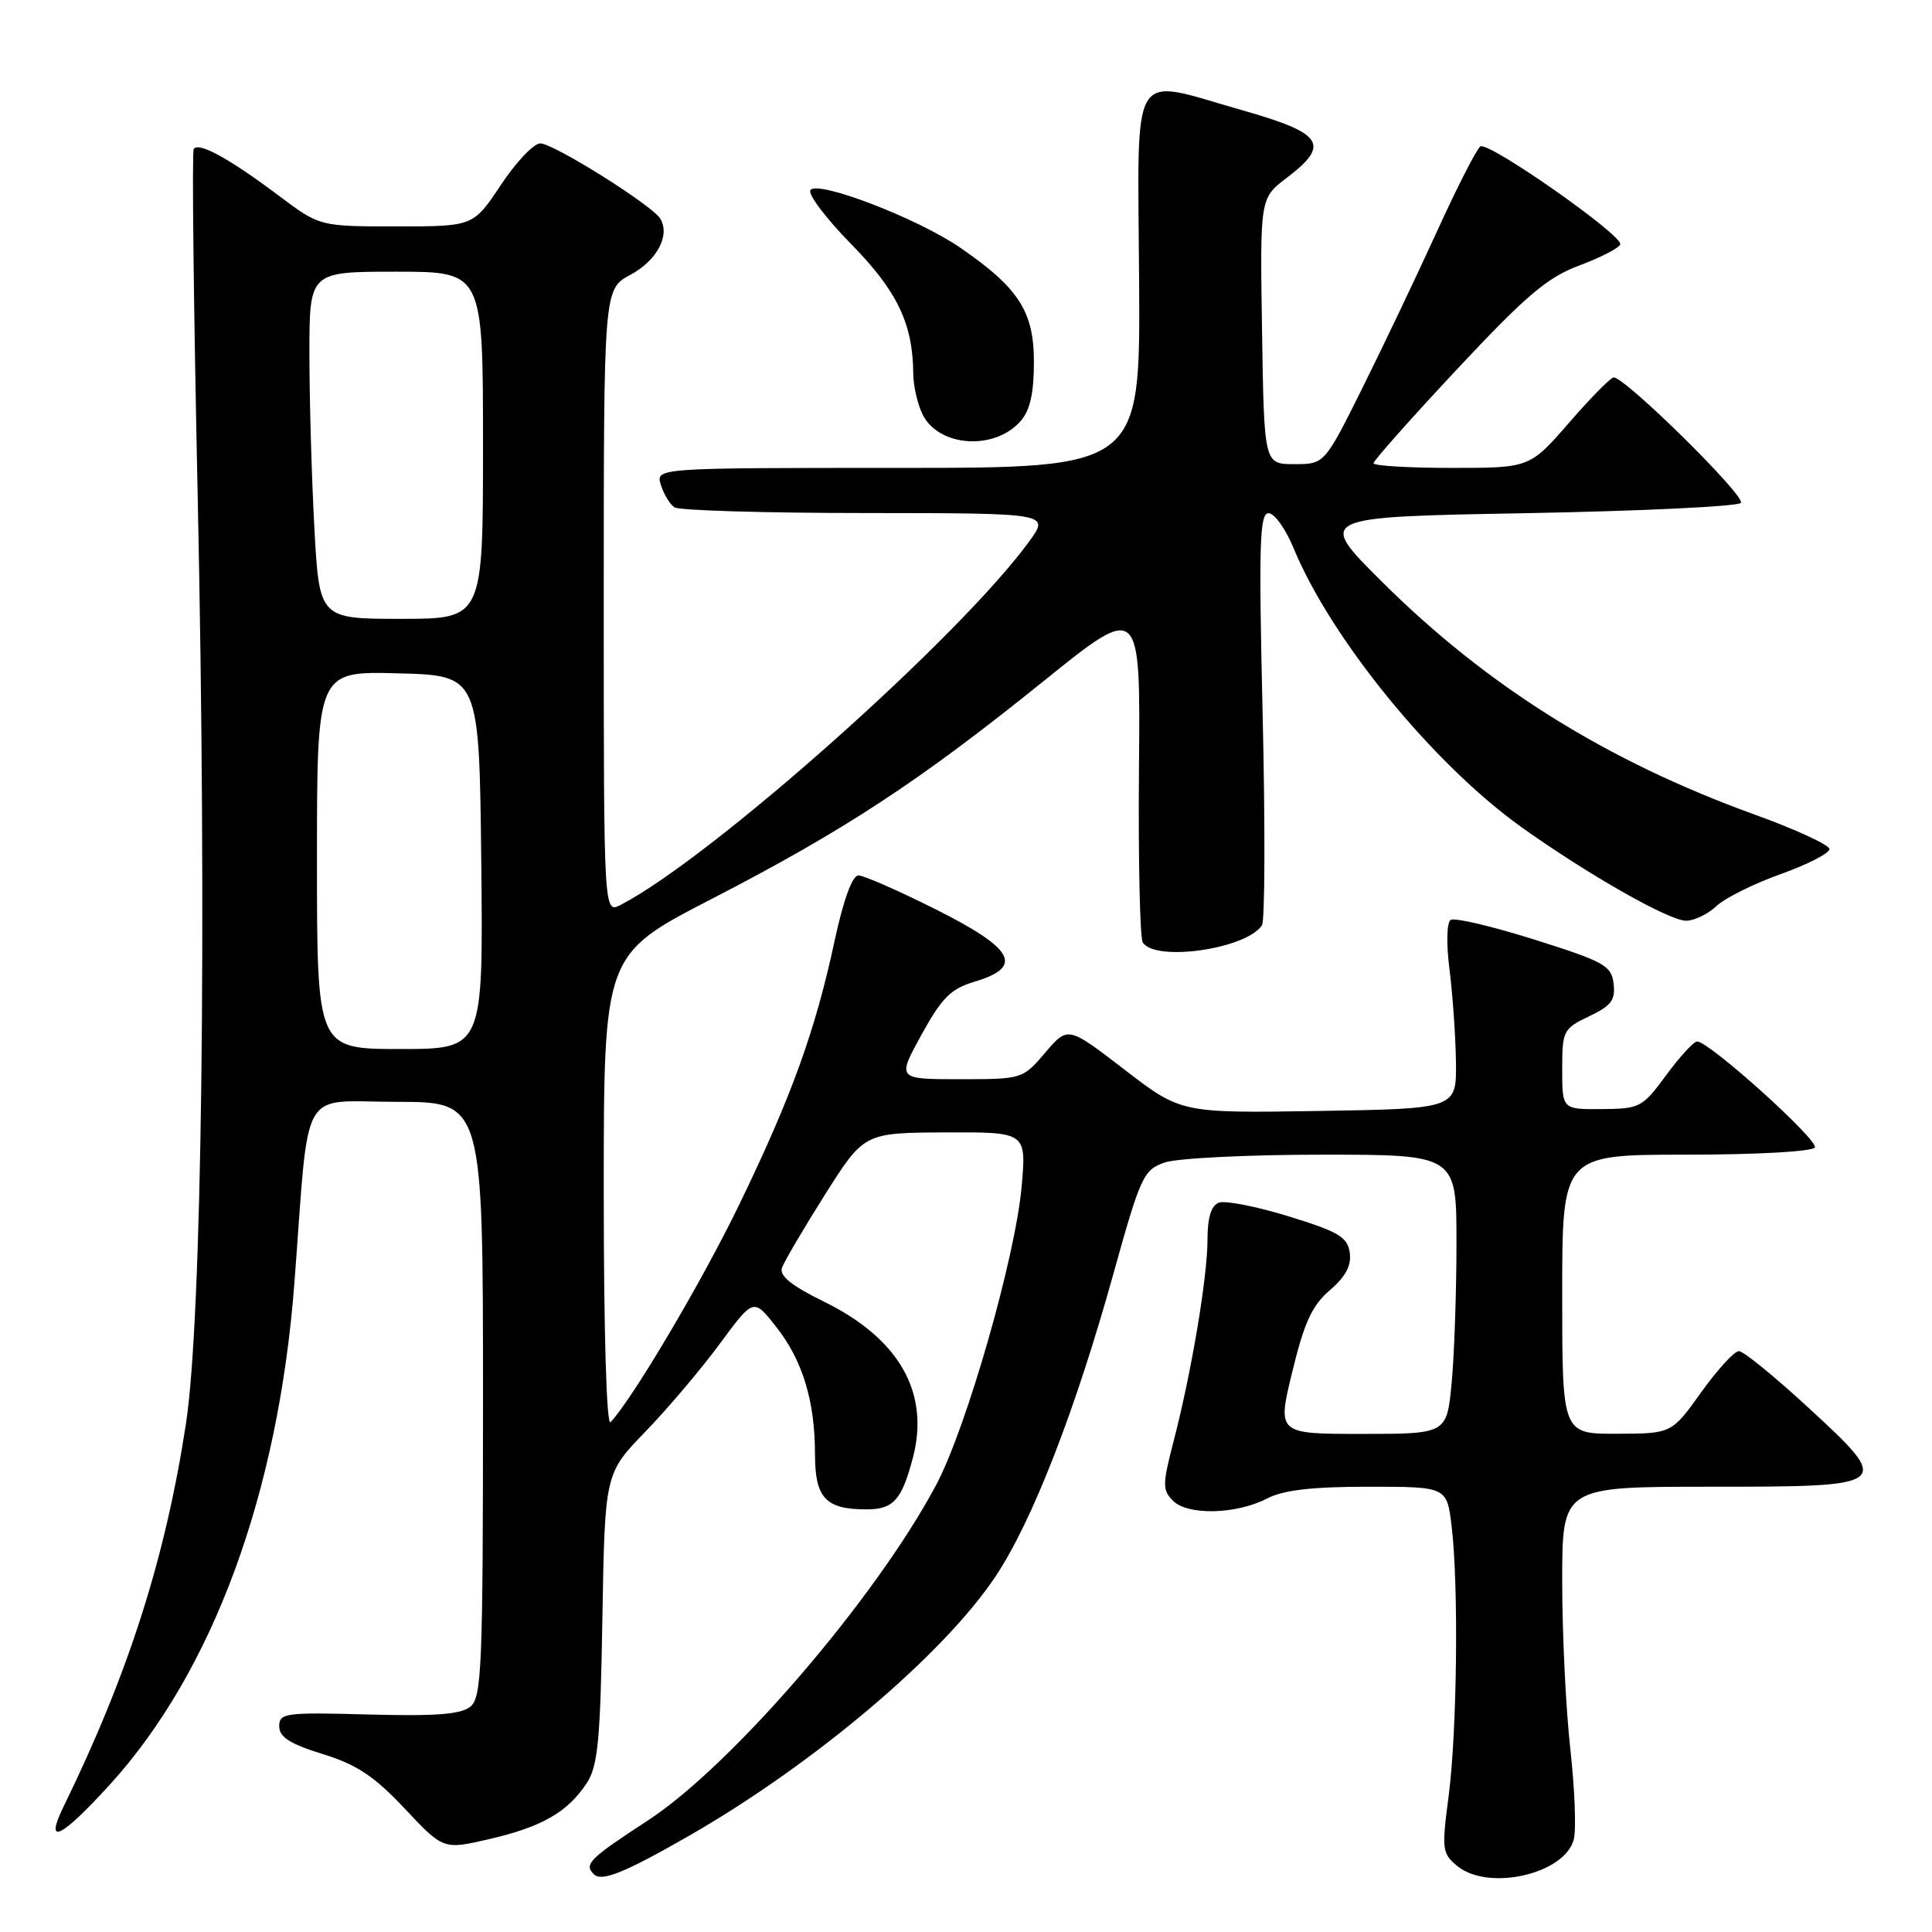 <?xml version="1.0" encoding="UTF-8" standalone="no"?>
<!DOCTYPE svg PUBLIC "-//W3C//DTD SVG 1.1//EN" "http://www.w3.org/Graphics/SVG/1.1/DTD/svg11.dtd" >
<svg xmlns="http://www.w3.org/2000/svg" xmlns:xlink="http://www.w3.org/1999/xlink" version="1.1" viewBox="0 0 256 256">
 <g >
 <path fill="currentColor"
d=" M 91.39 243.20 C 107.93 233.69 125.01 219.24 131.91 208.89 C 136.76 201.63 142.49 186.92 147.53 168.79 C 151.13 155.85 151.52 155.02 154.32 154.04 C 155.96 153.47 165.33 153.00 175.15 153.00 C 193.00 153.00 193.00 153.00 192.99 164.75 C 192.99 171.21 192.70 179.54 192.35 183.25 C 191.71 190.00 191.71 190.00 180.47 190.00 C 169.23 190.00 169.23 190.00 171.24 181.75 C 172.82 175.22 173.86 172.97 176.22 170.95 C 178.32 169.15 179.09 167.68 178.85 165.98 C 178.55 163.91 177.37 163.21 170.75 161.17 C 166.49 159.86 162.33 159.04 161.50 159.36 C 160.49 159.75 160.00 161.33 160.00 164.22 C 160.00 169.21 157.89 181.79 155.52 190.92 C 154.02 196.70 154.01 197.44 155.43 198.86 C 157.40 200.83 163.81 200.67 167.89 198.56 C 170.05 197.44 173.85 197.00 181.31 197.00 C 191.72 197.00 191.72 197.00 192.35 202.25 C 193.29 210.07 193.07 229.47 191.95 238.00 C 191.02 245.06 191.09 245.60 193.09 247.25 C 197.22 250.65 207.38 248.32 208.54 243.71 C 208.87 242.38 208.66 236.97 208.07 231.69 C 207.48 226.40 207.00 216.44 207.00 209.54 C 207.00 197.00 207.00 197.00 226.53 197.00 C 250.82 197.00 250.92 196.92 239.43 186.35 C 235.07 182.34 231.02 179.04 230.42 179.03 C 229.83 179.01 227.58 181.47 225.42 184.48 C 221.50 189.96 221.50 189.96 214.25 189.98 C 207.00 190.00 207.00 190.00 207.00 171.50 C 207.00 153.00 207.00 153.00 223.44 153.00 C 232.72 153.00 240.14 152.59 240.47 152.05 C 241.04 151.12 226.48 138.00 224.88 138.00 C 224.43 138.00 222.59 140.01 220.78 142.46 C 217.63 146.75 217.29 146.92 212.25 146.96 C 207.00 147.00 207.00 147.00 207.00 141.69 C 207.00 136.58 207.14 136.30 210.56 134.67 C 213.50 133.27 214.07 132.51 213.81 130.34 C 213.53 127.95 212.59 127.43 203.32 124.50 C 197.73 122.74 192.73 121.56 192.23 121.89 C 191.69 122.25 191.63 125.02 192.07 128.50 C 192.49 131.80 192.87 137.29 192.92 140.71 C 193.00 146.91 193.00 146.91 174.75 147.21 C 156.50 147.50 156.50 147.50 149.00 141.73 C 141.50 135.96 141.50 135.96 138.50 139.48 C 135.51 142.98 135.46 143.00 127.18 143.00 C 118.86 143.00 118.86 143.00 122.10 137.11 C 124.81 132.19 125.98 131.02 129.17 130.07 C 135.69 128.11 134.40 125.72 124.02 120.51 C 119.08 118.03 114.46 116.00 113.75 116.00 C 112.93 116.00 111.76 119.22 110.57 124.75 C 108.02 136.61 104.89 145.27 98.01 159.50 C 93.04 169.77 83.85 185.31 80.90 188.45 C 80.37 189.01 80.00 176.51 80.00 157.95 C 80.00 126.49 80.00 126.49 94.25 119.14 C 111.89 110.04 121.86 103.50 138.31 90.23 C 151.12 79.90 151.12 79.90 150.92 101.83 C 150.82 113.88 151.04 124.26 151.42 124.87 C 153.04 127.50 165.16 125.75 167.22 122.60 C 167.61 122.00 167.65 109.46 167.31 94.75 C 166.78 72.10 166.90 68.00 168.09 68.00 C 168.87 68.01 170.34 70.06 171.38 72.57 C 176.33 84.61 189.85 101.19 201.57 109.58 C 210.33 115.84 221.15 122.00 223.42 122.00 C 224.49 122.00 226.30 121.13 227.44 120.06 C 228.57 118.99 232.42 117.08 235.98 115.81 C 239.54 114.54 242.43 113.05 242.41 112.50 C 242.38 111.95 237.89 109.88 232.43 107.91 C 212.83 100.81 196.99 90.90 183.03 77.00 C 174.50 68.50 174.50 68.50 202.17 68.00 C 217.39 67.72 230.21 67.11 230.67 66.64 C 231.43 65.85 215.39 50.02 213.82 50.01 C 213.44 50.00 210.79 52.70 207.92 56.00 C 202.70 62.00 202.70 62.00 192.35 62.00 C 186.66 62.00 182.00 61.72 182.00 61.38 C 182.00 61.04 186.98 55.43 193.07 48.92 C 202.25 39.11 205.03 36.76 209.28 35.17 C 212.10 34.12 214.54 32.86 214.69 32.38 C 215.06 31.19 197.26 18.72 196.16 19.40 C 195.69 19.69 193.09 24.77 190.40 30.68 C 187.70 36.59 183.25 45.94 180.50 51.46 C 175.50 61.50 175.50 61.50 171.50 61.50 C 167.50 61.50 167.50 61.50 167.23 43.89 C 166.95 26.27 166.95 26.27 170.48 23.58 C 176.34 19.12 175.37 17.66 164.48 14.57 C 149.50 10.32 150.76 8.20 150.94 37.25 C 151.09 62.00 151.09 62.00 118.98 62.00 C 86.87 62.00 86.87 62.00 87.57 64.25 C 87.95 65.49 88.77 66.83 89.38 67.23 C 90.00 67.64 101.44 67.98 114.80 67.98 C 139.10 68.00 139.10 68.00 136.37 71.75 C 127.11 84.46 94.31 113.64 82.25 119.90 C 80.00 121.07 80.00 121.07 80.00 79.69 C 80.00 38.31 80.00 38.31 83.54 36.41 C 87.07 34.51 88.84 31.16 87.48 28.96 C 86.37 27.17 73.34 19.00 71.59 19.00 C 70.72 19.00 68.38 21.48 66.37 24.50 C 62.72 30.00 62.72 30.00 52.54 30.00 C 42.36 30.00 42.36 30.00 36.93 25.92 C 30.38 21.00 26.27 18.75 25.67 19.75 C 25.42 20.16 25.66 40.75 26.19 65.50 C 27.42 123.04 26.77 174.84 24.63 188.72 C 21.89 206.55 16.99 221.85 8.41 239.41 C 5.85 244.66 8.05 243.61 14.53 236.50 C 28.20 221.48 36.88 197.90 39.01 170.00 C 41.04 143.29 39.51 146.00 52.57 146.00 C 64.00 146.00 64.00 146.00 64.00 185.38 C 64.00 220.83 63.83 224.89 62.34 226.13 C 61.09 227.16 57.79 227.42 48.84 227.18 C 37.78 226.88 37.00 226.98 37.00 228.74 C 37.00 230.17 38.41 231.07 42.75 232.42 C 47.29 233.82 49.58 235.35 53.63 239.65 C 58.75 245.10 58.75 245.10 64.83 243.69 C 71.79 242.08 75.22 240.12 77.74 236.28 C 79.23 234.00 79.55 230.69 79.82 214.42 C 80.15 195.24 80.15 195.24 85.52 189.70 C 88.47 186.65 92.90 181.42 95.36 178.08 C 99.84 172.00 99.84 172.00 102.80 175.75 C 106.34 180.22 107.99 185.61 107.99 192.71 C 108.00 198.50 109.40 200.00 114.81 200.00 C 118.37 200.00 119.46 198.80 120.94 193.25 C 123.26 184.57 119.17 177.36 109.13 172.45 C 104.90 170.38 103.25 169.05 103.61 168.00 C 103.90 167.18 106.46 162.82 109.31 158.30 C 114.50 150.10 114.50 150.10 125.26 150.05 C 136.01 150.00 136.01 150.00 135.37 157.25 C 134.53 166.64 128.05 189.25 124.03 196.79 C 116.03 211.81 96.96 233.99 85.80 241.25 C 78.10 246.27 77.35 247.02 78.68 248.34 C 79.72 249.39 82.78 248.14 91.39 243.20 Z  M 135.25 55.78 C 136.49 54.37 137.00 52.07 137.00 47.97 C 137.00 41.27 134.99 38.15 127.22 32.81 C 121.56 28.91 108.24 23.81 107.38 25.20 C 107.04 25.75 109.47 28.97 112.79 32.35 C 118.89 38.56 120.96 42.89 121.01 49.50 C 121.02 51.15 121.59 53.61 122.27 54.96 C 124.44 59.25 131.82 59.72 135.25 55.78 Z  M 42.00 113.97 C 42.00 88.93 42.00 88.93 52.75 89.22 C 63.50 89.50 63.50 89.50 63.77 114.25 C 64.03 139.00 64.03 139.00 53.02 139.00 C 42.00 139.00 42.00 139.00 42.00 113.97 Z  M 41.65 69.84 C 41.29 63.16 41.00 52.81 41.00 46.84 C 41.00 36.00 41.00 36.00 52.50 36.00 C 64.00 36.00 64.00 36.00 64.00 59.00 C 64.00 82.00 64.00 82.00 53.15 82.00 C 42.31 82.00 42.31 82.00 41.65 69.84 Z "/>
</g>
</svg>